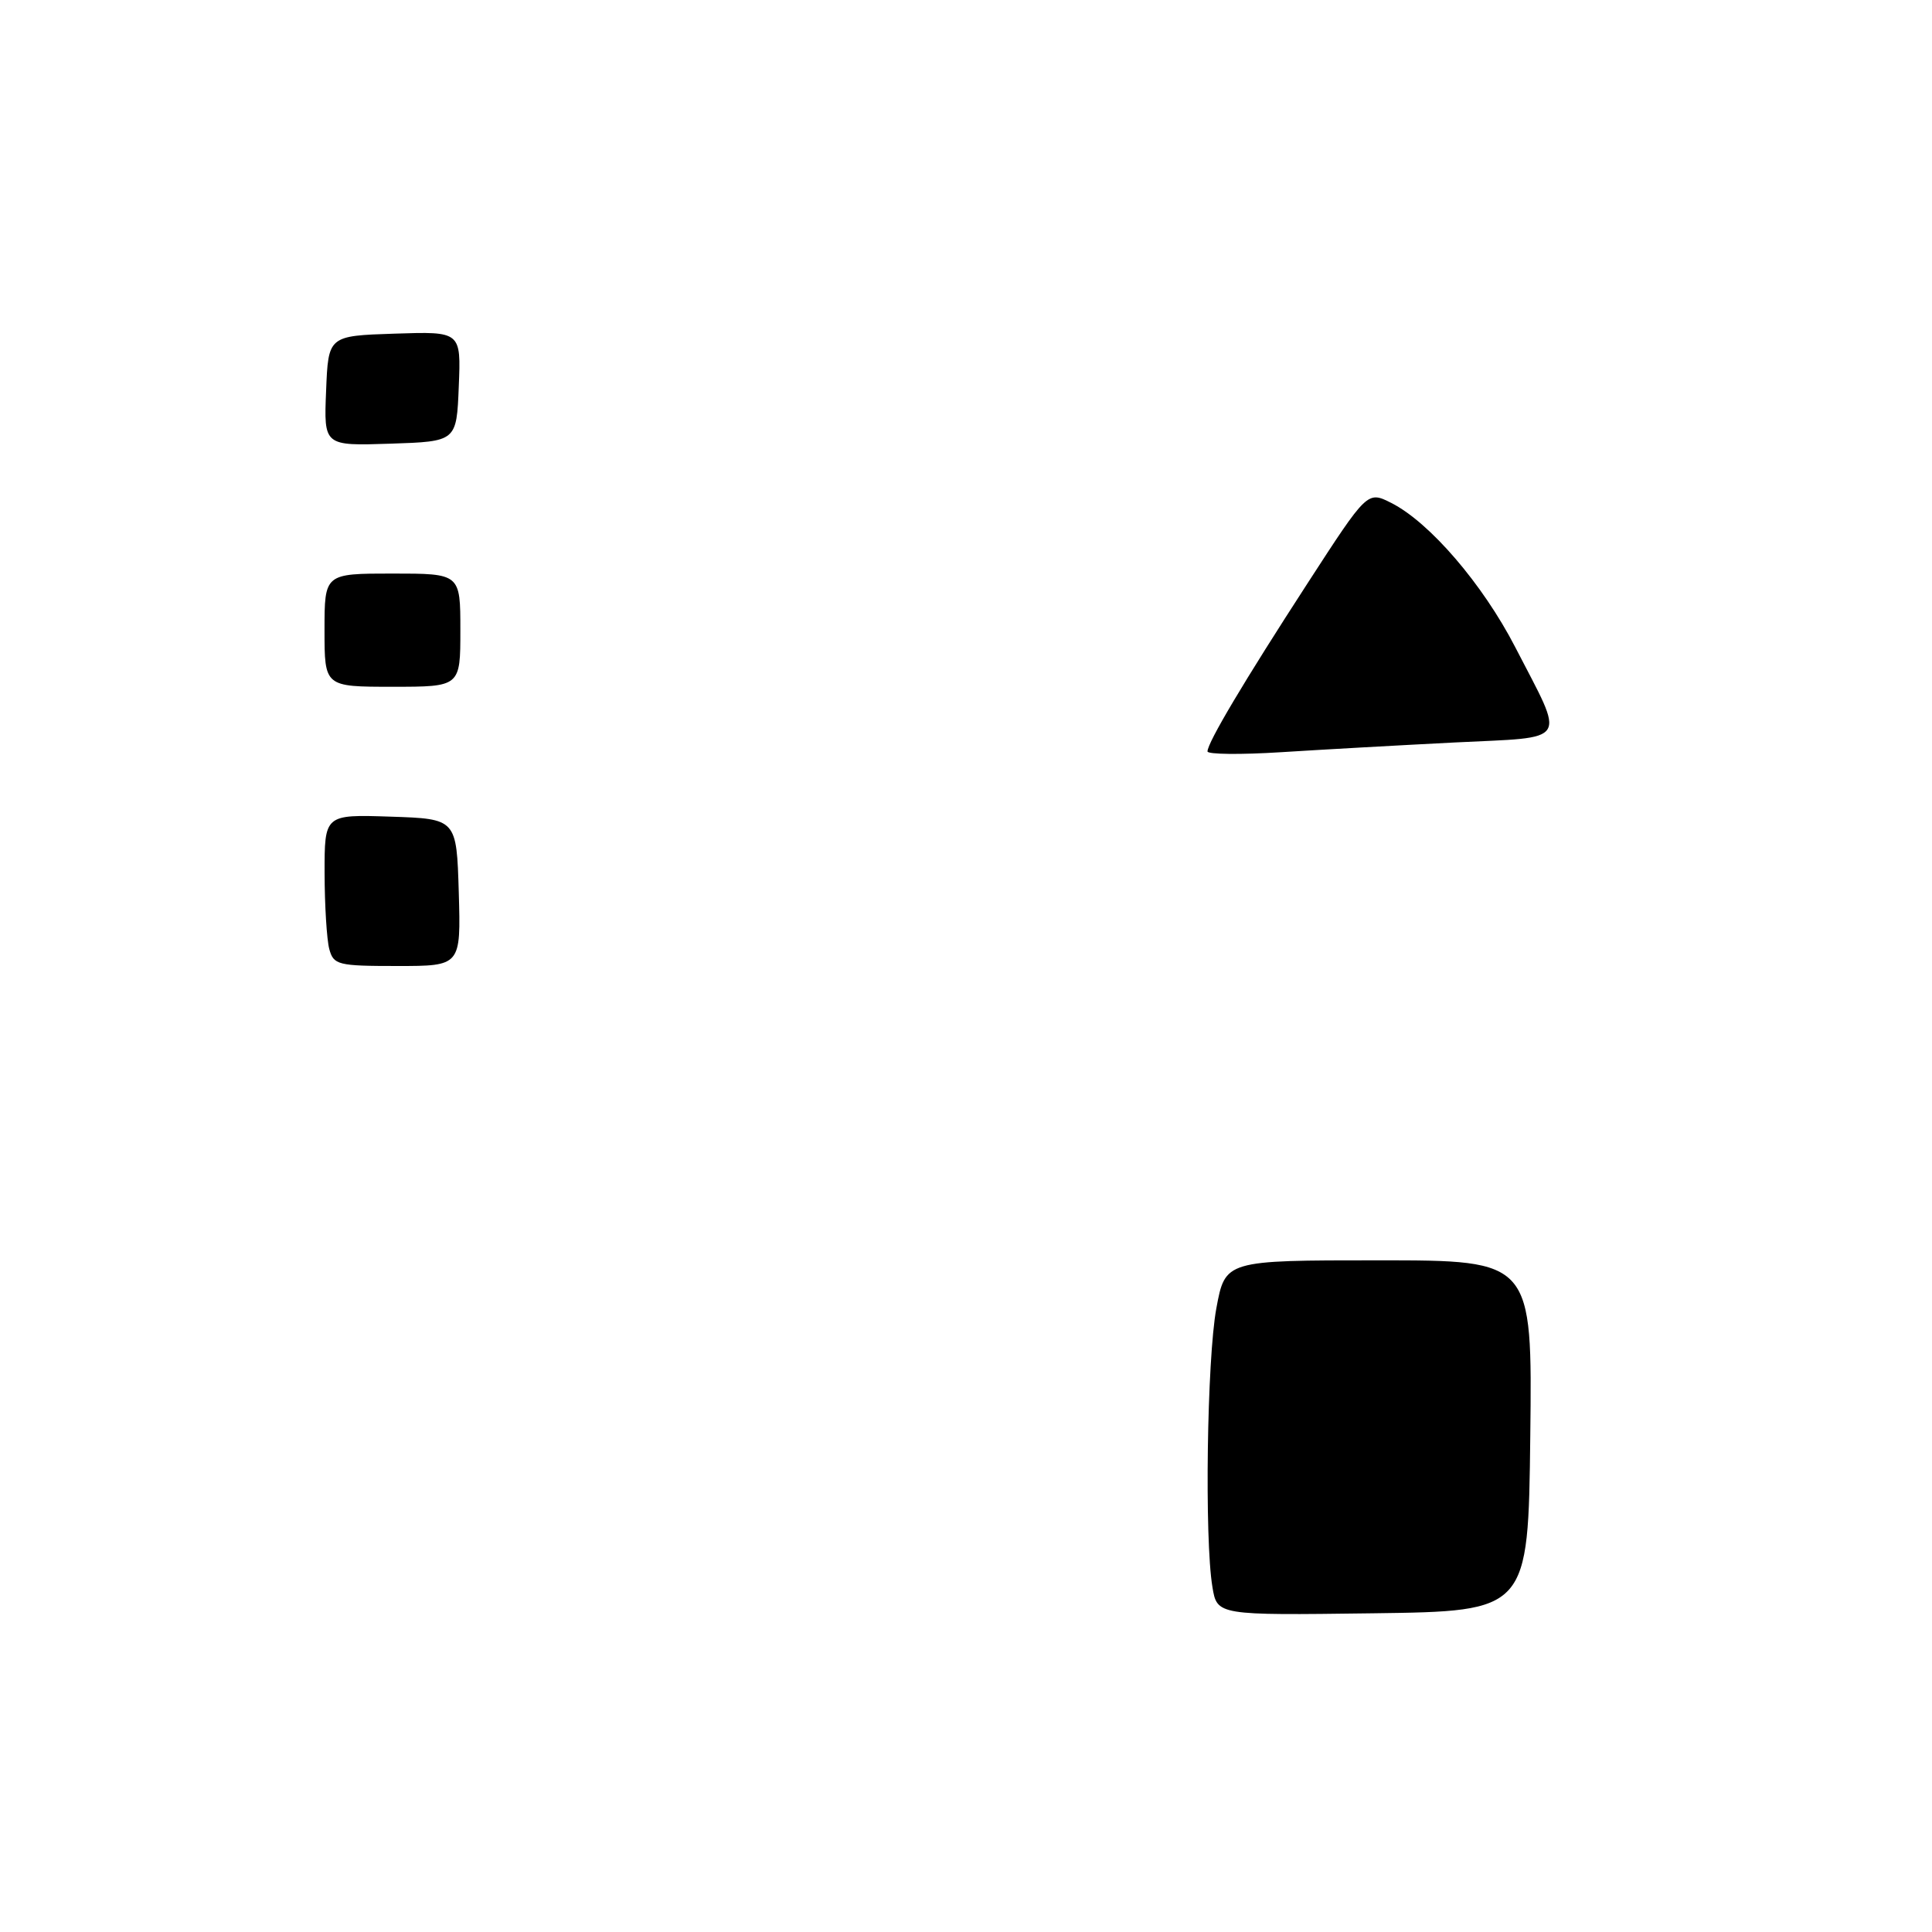 <?xml version="1.0" encoding="UTF-8" standalone="no"?>
<!DOCTYPE svg PUBLIC "-//W3C//DTD SVG 1.1//EN" "http://www.w3.org/Graphics/SVG/1.1/DTD/svg11.dtd" >
<svg xmlns="http://www.w3.org/2000/svg" xmlns:xlink="http://www.w3.org/1999/xlink" version="1.1" viewBox="0 0 256 256">
 <g >
 <path fill="currentColor"
d=" M 160.65 210.27 C 159.59 203.90 159.93 180.09 161.17 173.37 C 162.35 167.00 162.35 167.00 182.69 167.00 C 203.04 167.00 203.04 167.00 202.77 190.25 C 202.50 213.50 202.50 213.50 181.88 213.77 C 161.27 214.04 161.27 214.04 160.65 210.27 Z  M 43.63 125.75 C 43.30 124.51 43.02 119.99 43.01 115.71 C 43.00 107.92 43.00 107.92 51.75 108.21 C 60.50 108.50 60.50 108.50 60.79 118.25 C 61.07 128.00 61.07 128.00 52.65 128.00 C 44.77 128.00 44.20 127.86 43.63 125.75 Z  M 160.00 99.57 C 160.00 98.40 164.84 90.27 173.27 77.27 C 181.19 65.05 181.19 65.05 184.35 66.64 C 189.43 69.21 196.46 77.39 200.77 85.74 C 207.46 98.72 208.16 97.61 192.77 98.38 C 185.47 98.75 175.11 99.33 169.75 99.67 C 164.39 100.01 160.00 99.96 160.00 99.57 Z  M 43.00 83.50 C 43.00 76.00 43.00 76.00 52.00 76.00 C 61.00 76.00 61.00 76.00 61.00 83.50 C 61.00 91.00 61.00 91.00 52.00 91.00 C 43.00 91.00 43.00 91.00 43.00 83.50 Z  M 43.21 51.79 C 43.50 44.50 43.50 44.50 52.29 44.21 C 61.09 43.92 61.09 43.92 60.79 51.21 C 60.50 58.50 60.50 58.50 51.71 58.79 C 42.91 59.08 42.91 59.08 43.21 51.79 Z "/>
</g>
</svg>